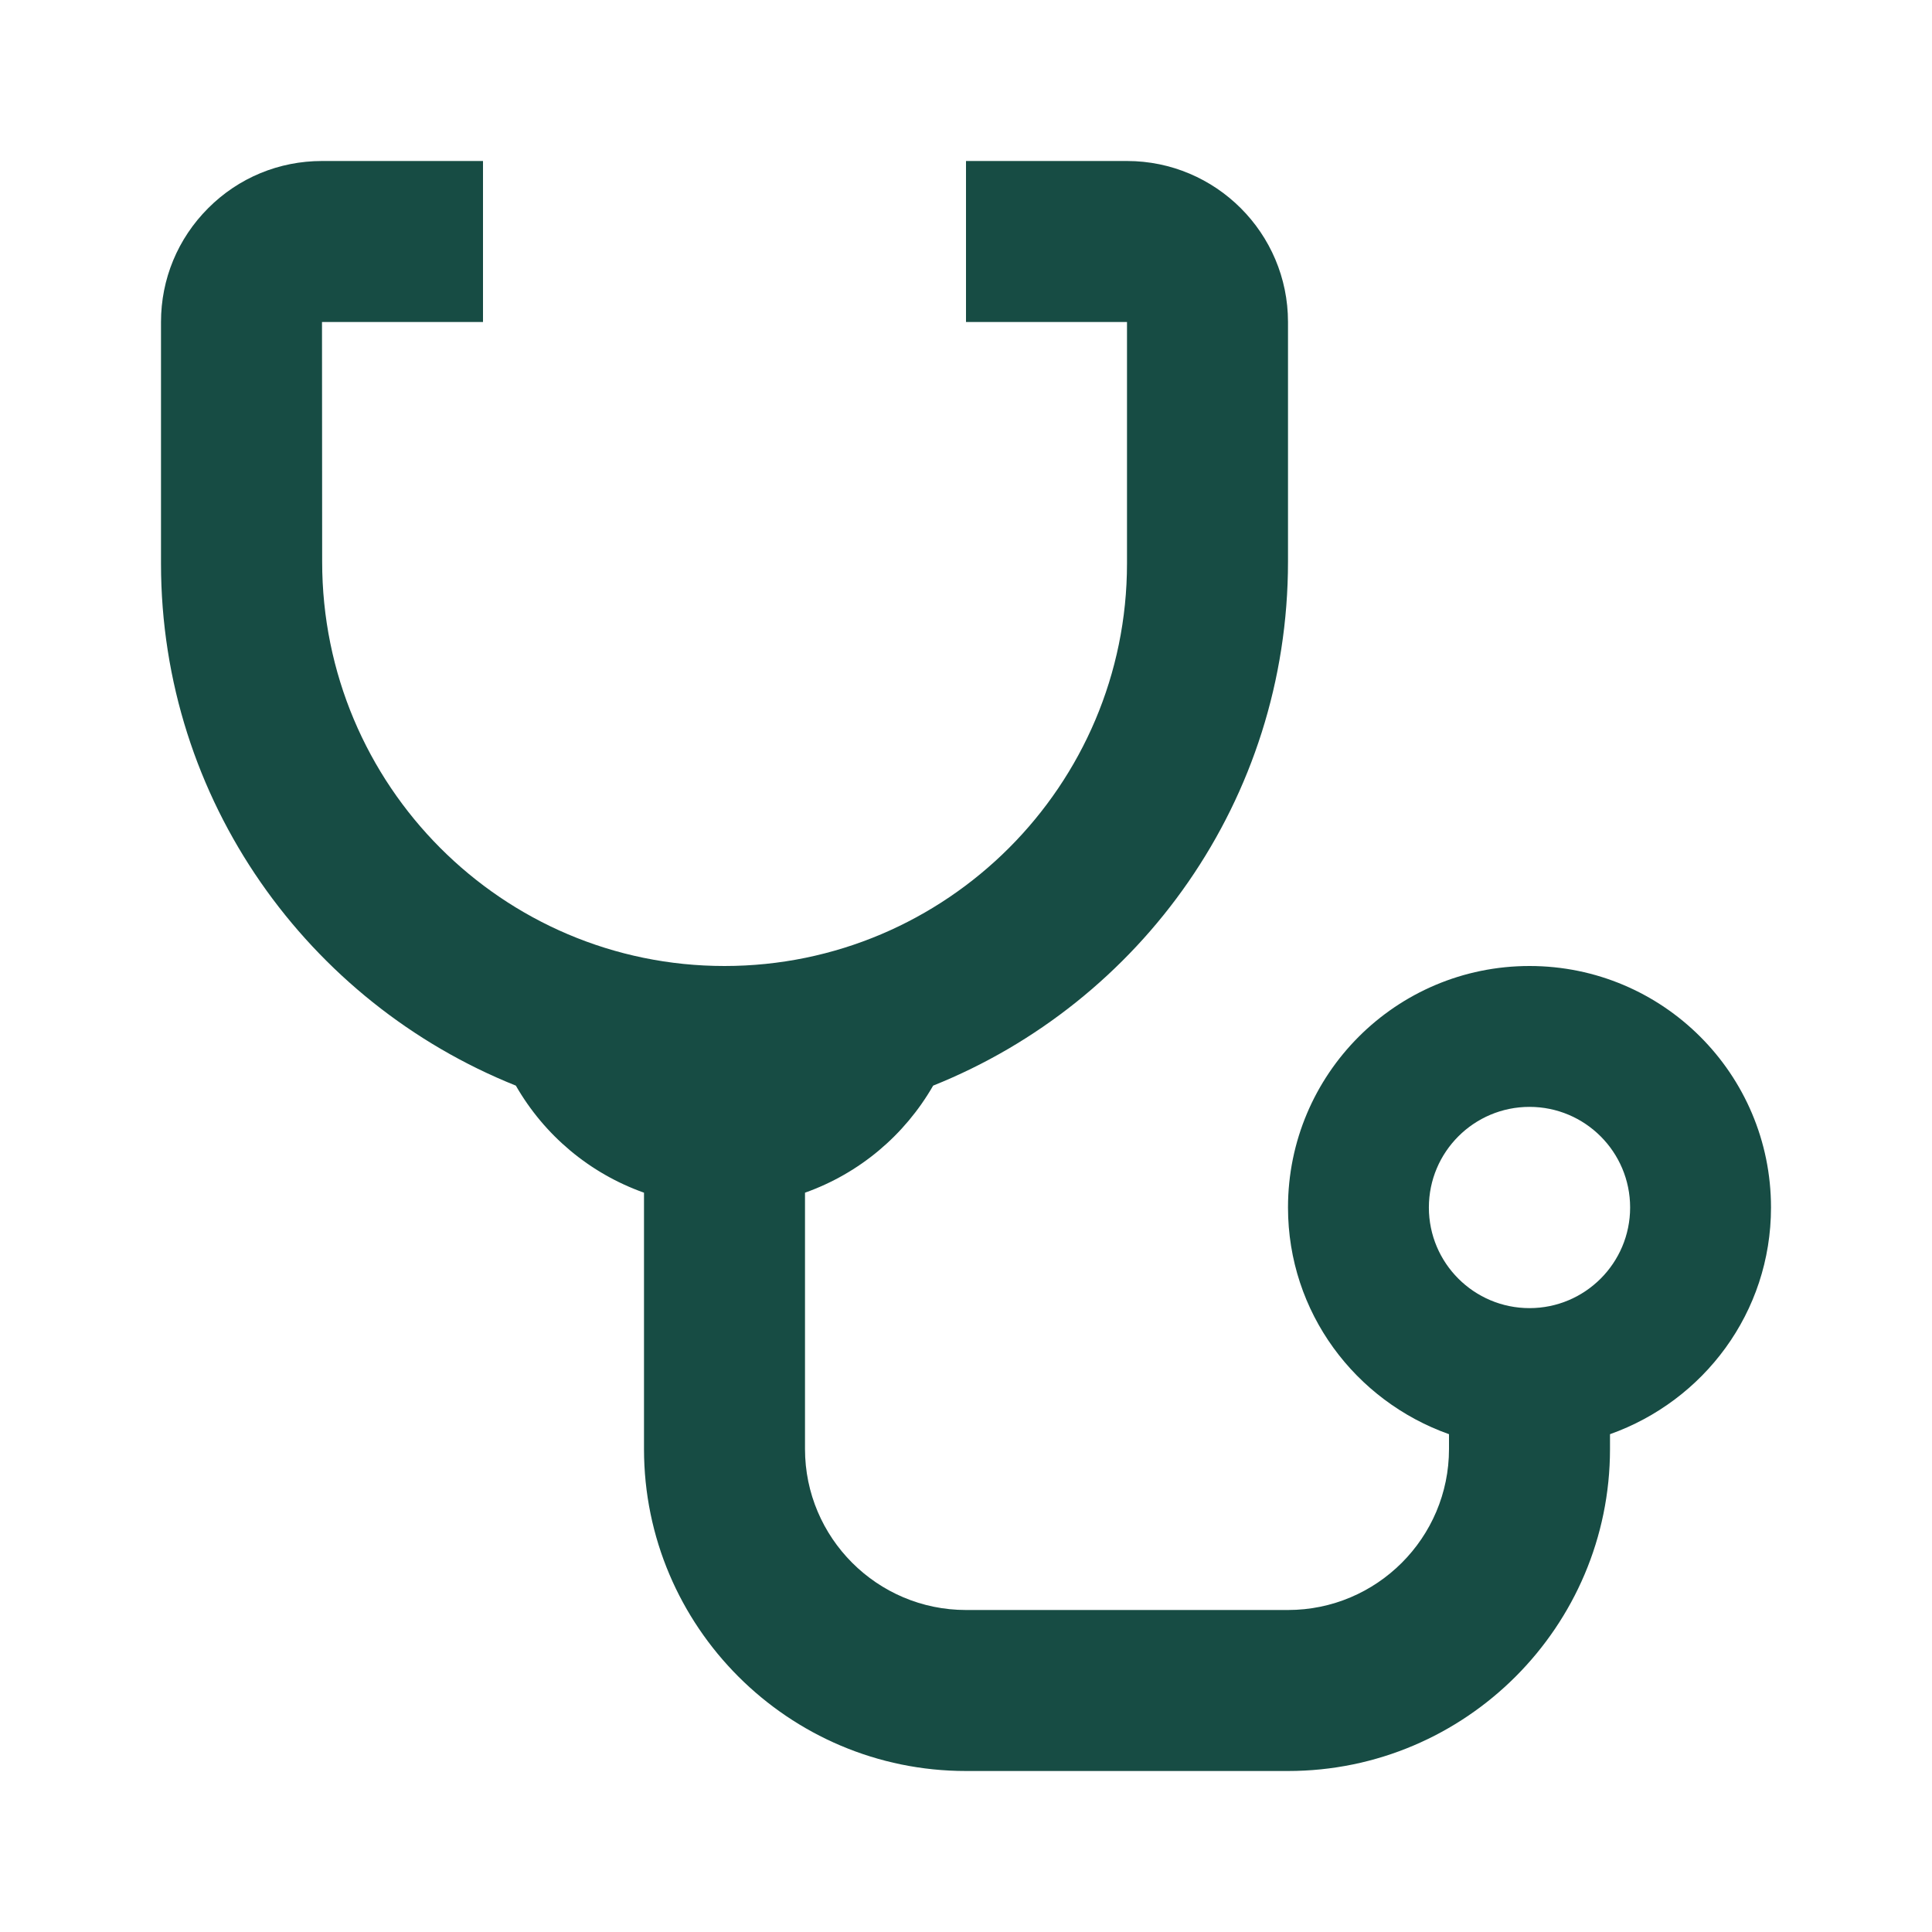 <svg xmlns="http://www.w3.org/2000/svg" viewBox="0 0 24 24">
  <path d="M4 2C3.466 2 2.963 2.208 2.586 2.586C2.208 2.964 2 3.467 2 4L2 7C2 9.942 3.83 12.454 6.408 13.486C6.762 14.102 7.322 14.575 8 14.816L8 18C8 20.206 9.794 22 12 22L16 22C18.206 22 20 20.206 20 18L20 17.816C21.163 17.403 22 16.305 22 15C22 13.343 20.657 12 19 12C17.343 12 16 13.343 16 15C16 16.305 16.837 17.403 18 17.816L18 18C18 19.103 17.103 20 16 20L12 20C10.897 20 10 19.103 10 18L10 14.816C10.678 14.575 11.238 14.102 11.592 13.486C14.17 12.453 16 9.937 16 6.977L16 4C16 2.897 15.103 2 14 2L12 2L12 4L14 4L14 7C14 9.757 11.757 12 9 12C6.243 12 4.001 9.757 4.002 6.977L4 4L6 4L6 2L4 2 z M 19 13.75C19.69 13.75 20.25 14.31 20.25 15C20.25 15.69 19.69 16.25 19 16.25C18.31 16.25 17.75 15.69 17.75 15C17.75 14.31 18.31 13.75 19 13.75 z" fill="#174C44" />
</svg>